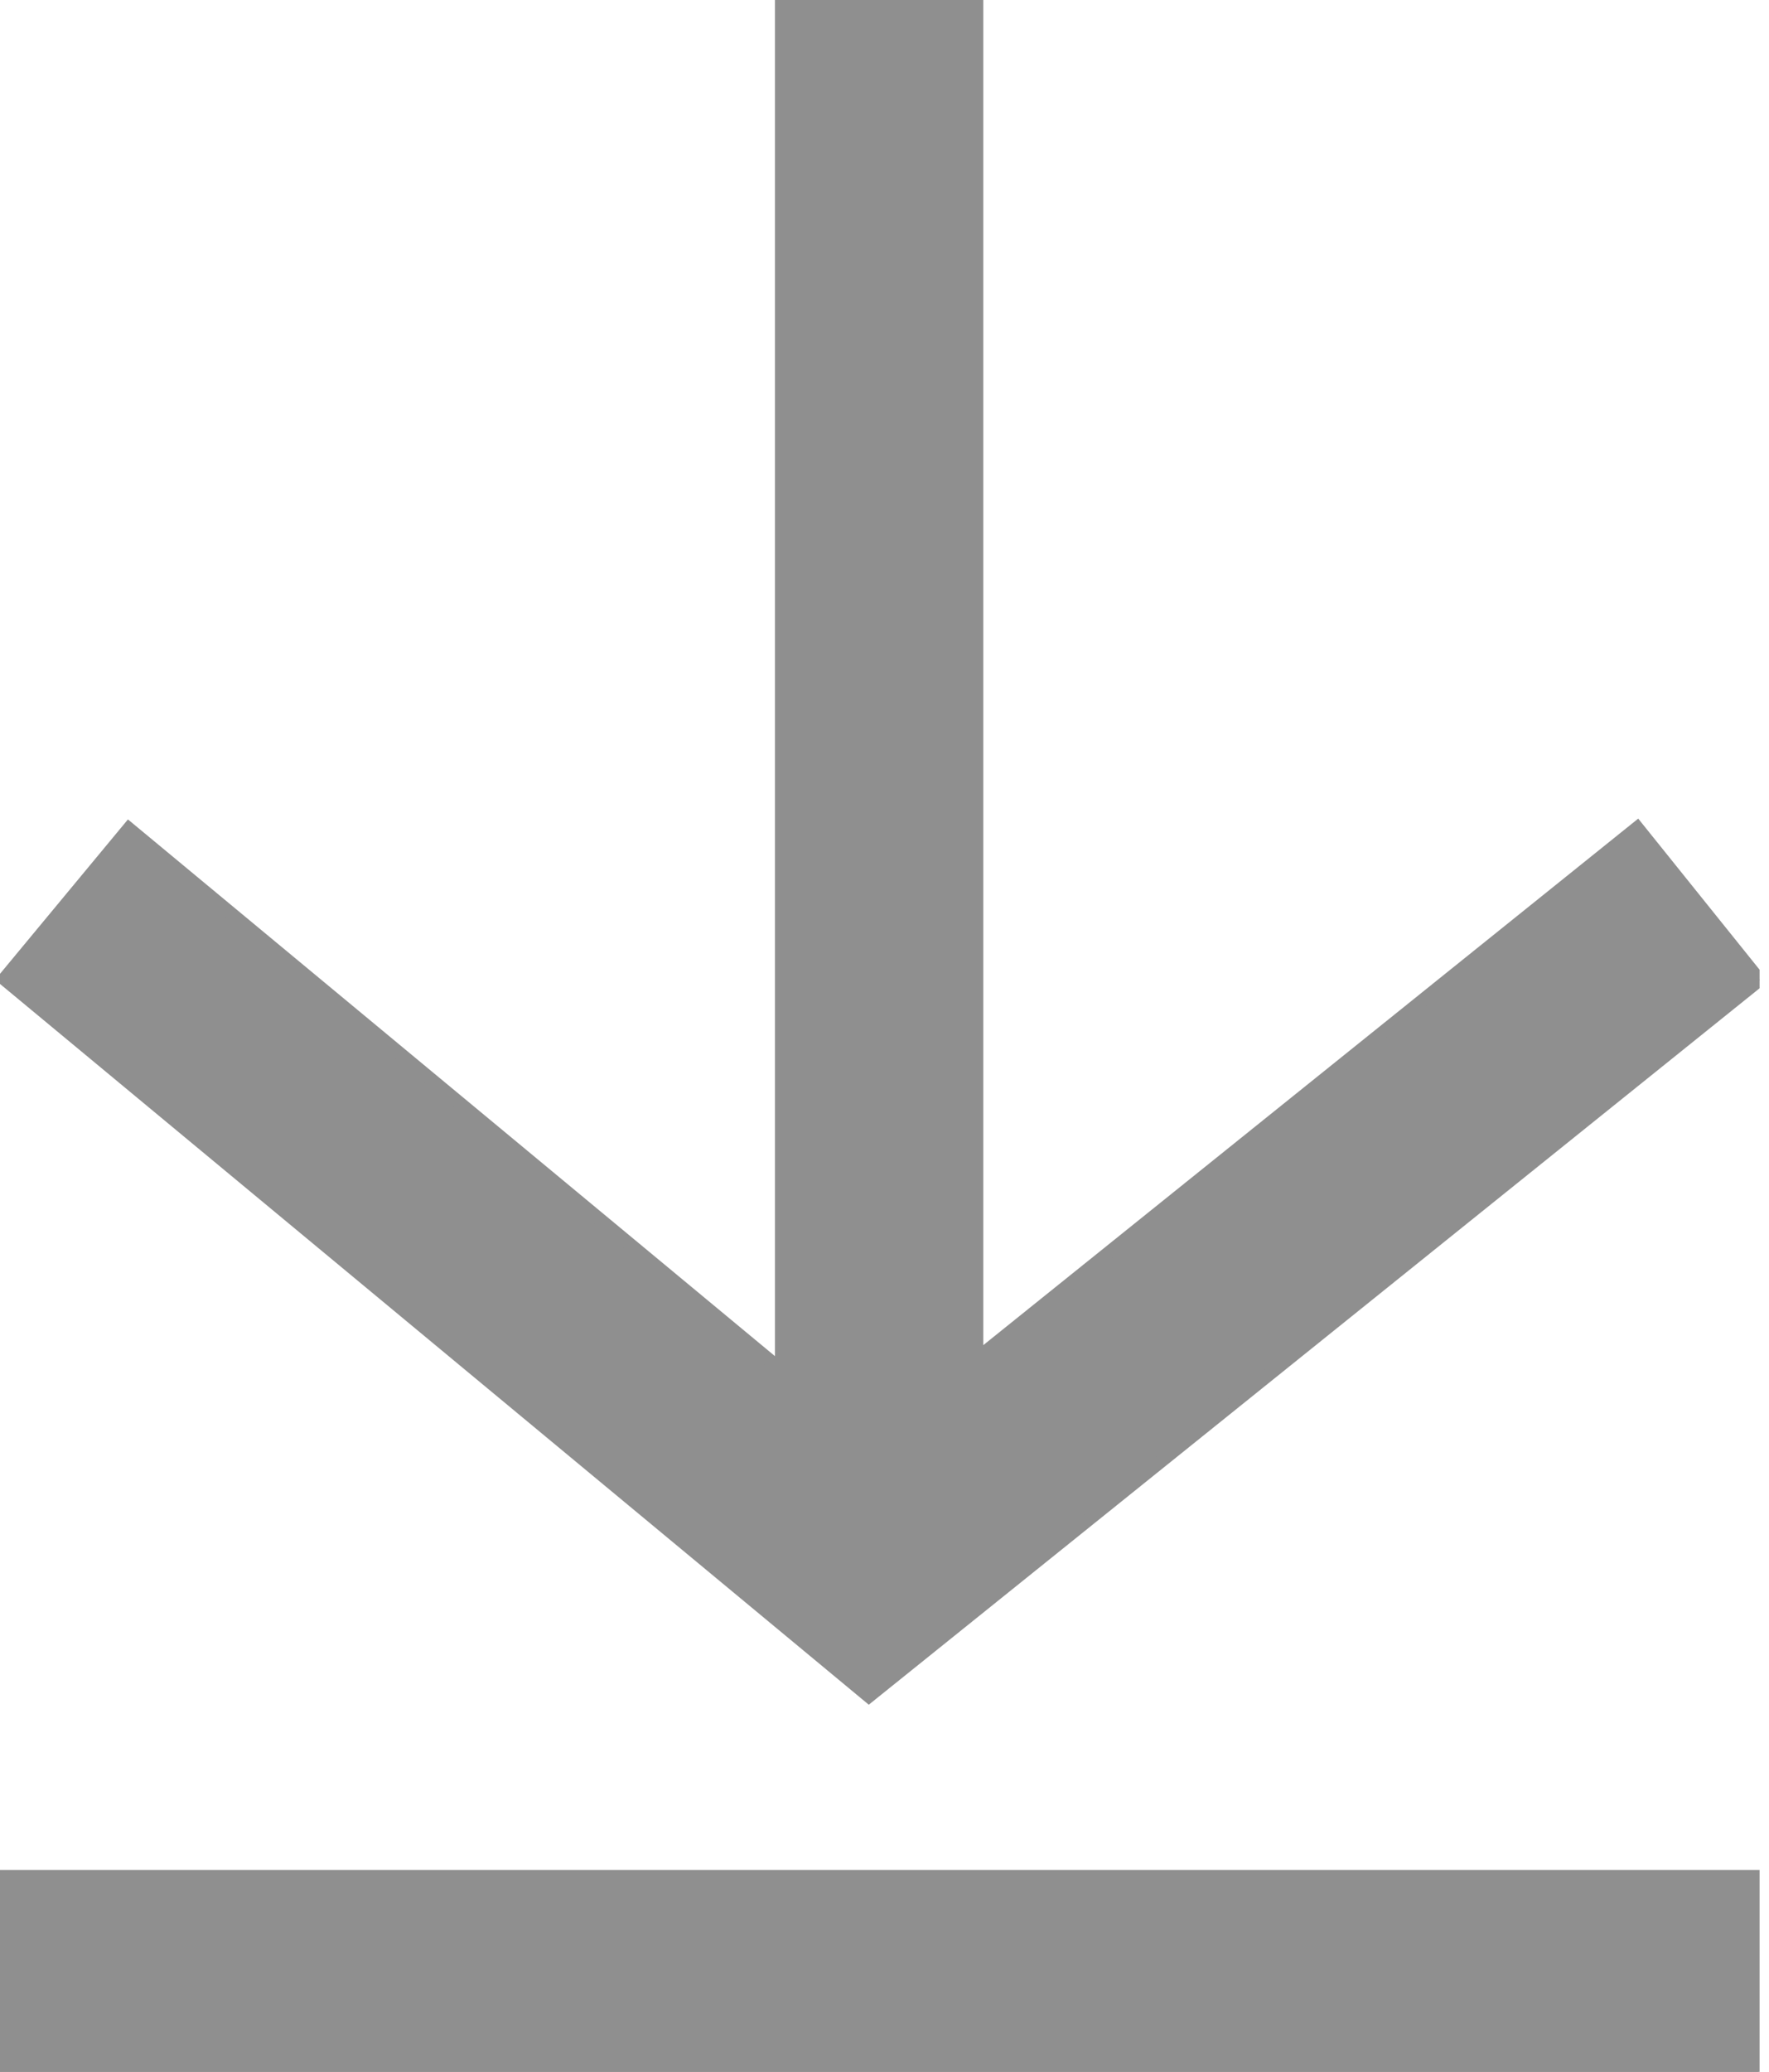 <svg width="41" height="48" fill="none" xmlns="http://www.w3.org/2000/svg">
  <g clip-path="url(#clip0_644_783)">
    <path
      d="M40.751 43.471V48H0V43.471H40.751ZM22.64 0V31.476L37.946 19.176L40.781 22.704L20.137 39.3L0.096 22.68L2.985 19.195L18.111 31.737V0H22.64Z"
      fill="#8F8F8F" stroke="#8F8F8F" stroke-width="0.3" />
  </g>
  <defs>
    <clipPath id="clip0_644_783">
      <rect width="40.782" height="48" fill="white" />
    </clipPath>
  </defs>
</svg>
